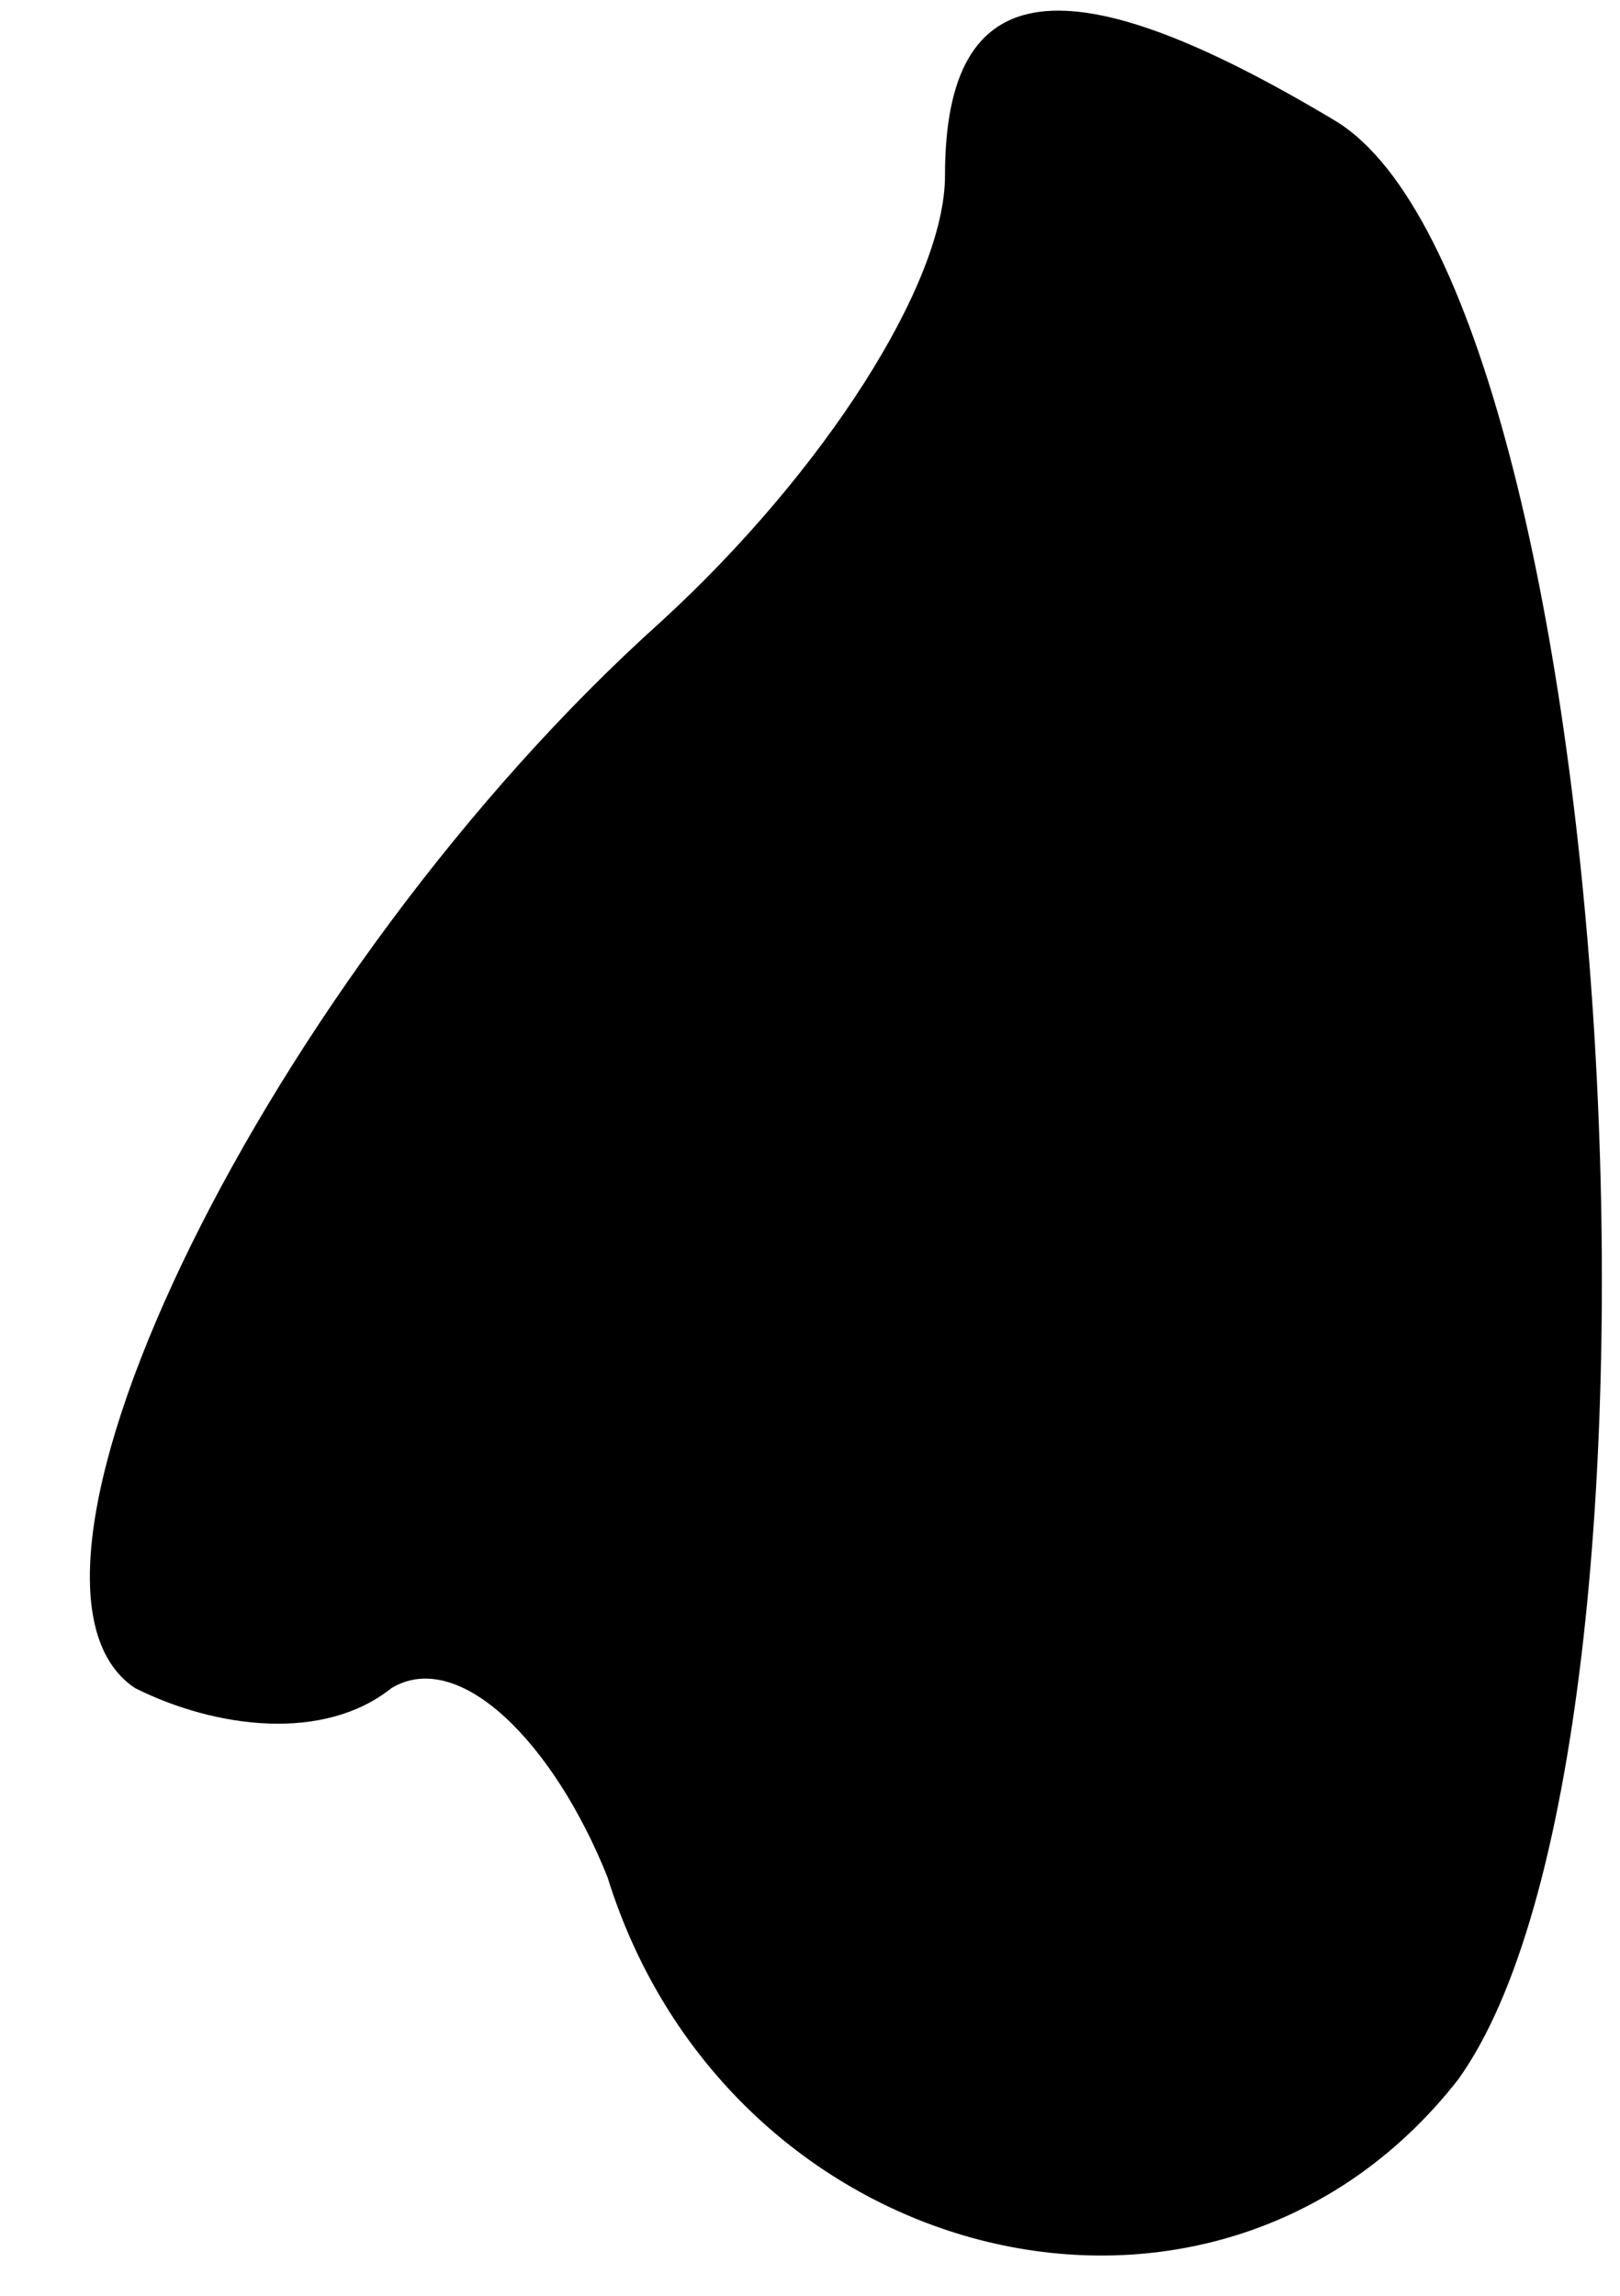 <?xml version="1.0" standalone="no"?>
<!DOCTYPE svg PUBLIC "-//W3C//DTD SVG 20010904//EN"
 "http://www.w3.org/TR/2001/REC-SVG-20010904/DTD/svg10.dtd">
<svg version="1.0" xmlns="http://www.w3.org/2000/svg"
 width="12pt" height="17pt" viewBox="0 0 12 17"
 preserveAspectRatio="xMidYMid meet">
<g transform="translate(0,17) scale(0.1,-0.1)"
fill="#000000" stroke="none">
<path fill="#000000" stroke="none" d="M70 157 c0 -8 -9 -22 -21 -33 -29 -26
-51 -71 -39 -79 6 -3 14 -4 19 0 5 3 12 -4 16 -14 9 -29 45 -38 63 -15 18 25
12 132 -9 145 -20 12 -29 11 -29 -4z"/>
</g>
</svg>
